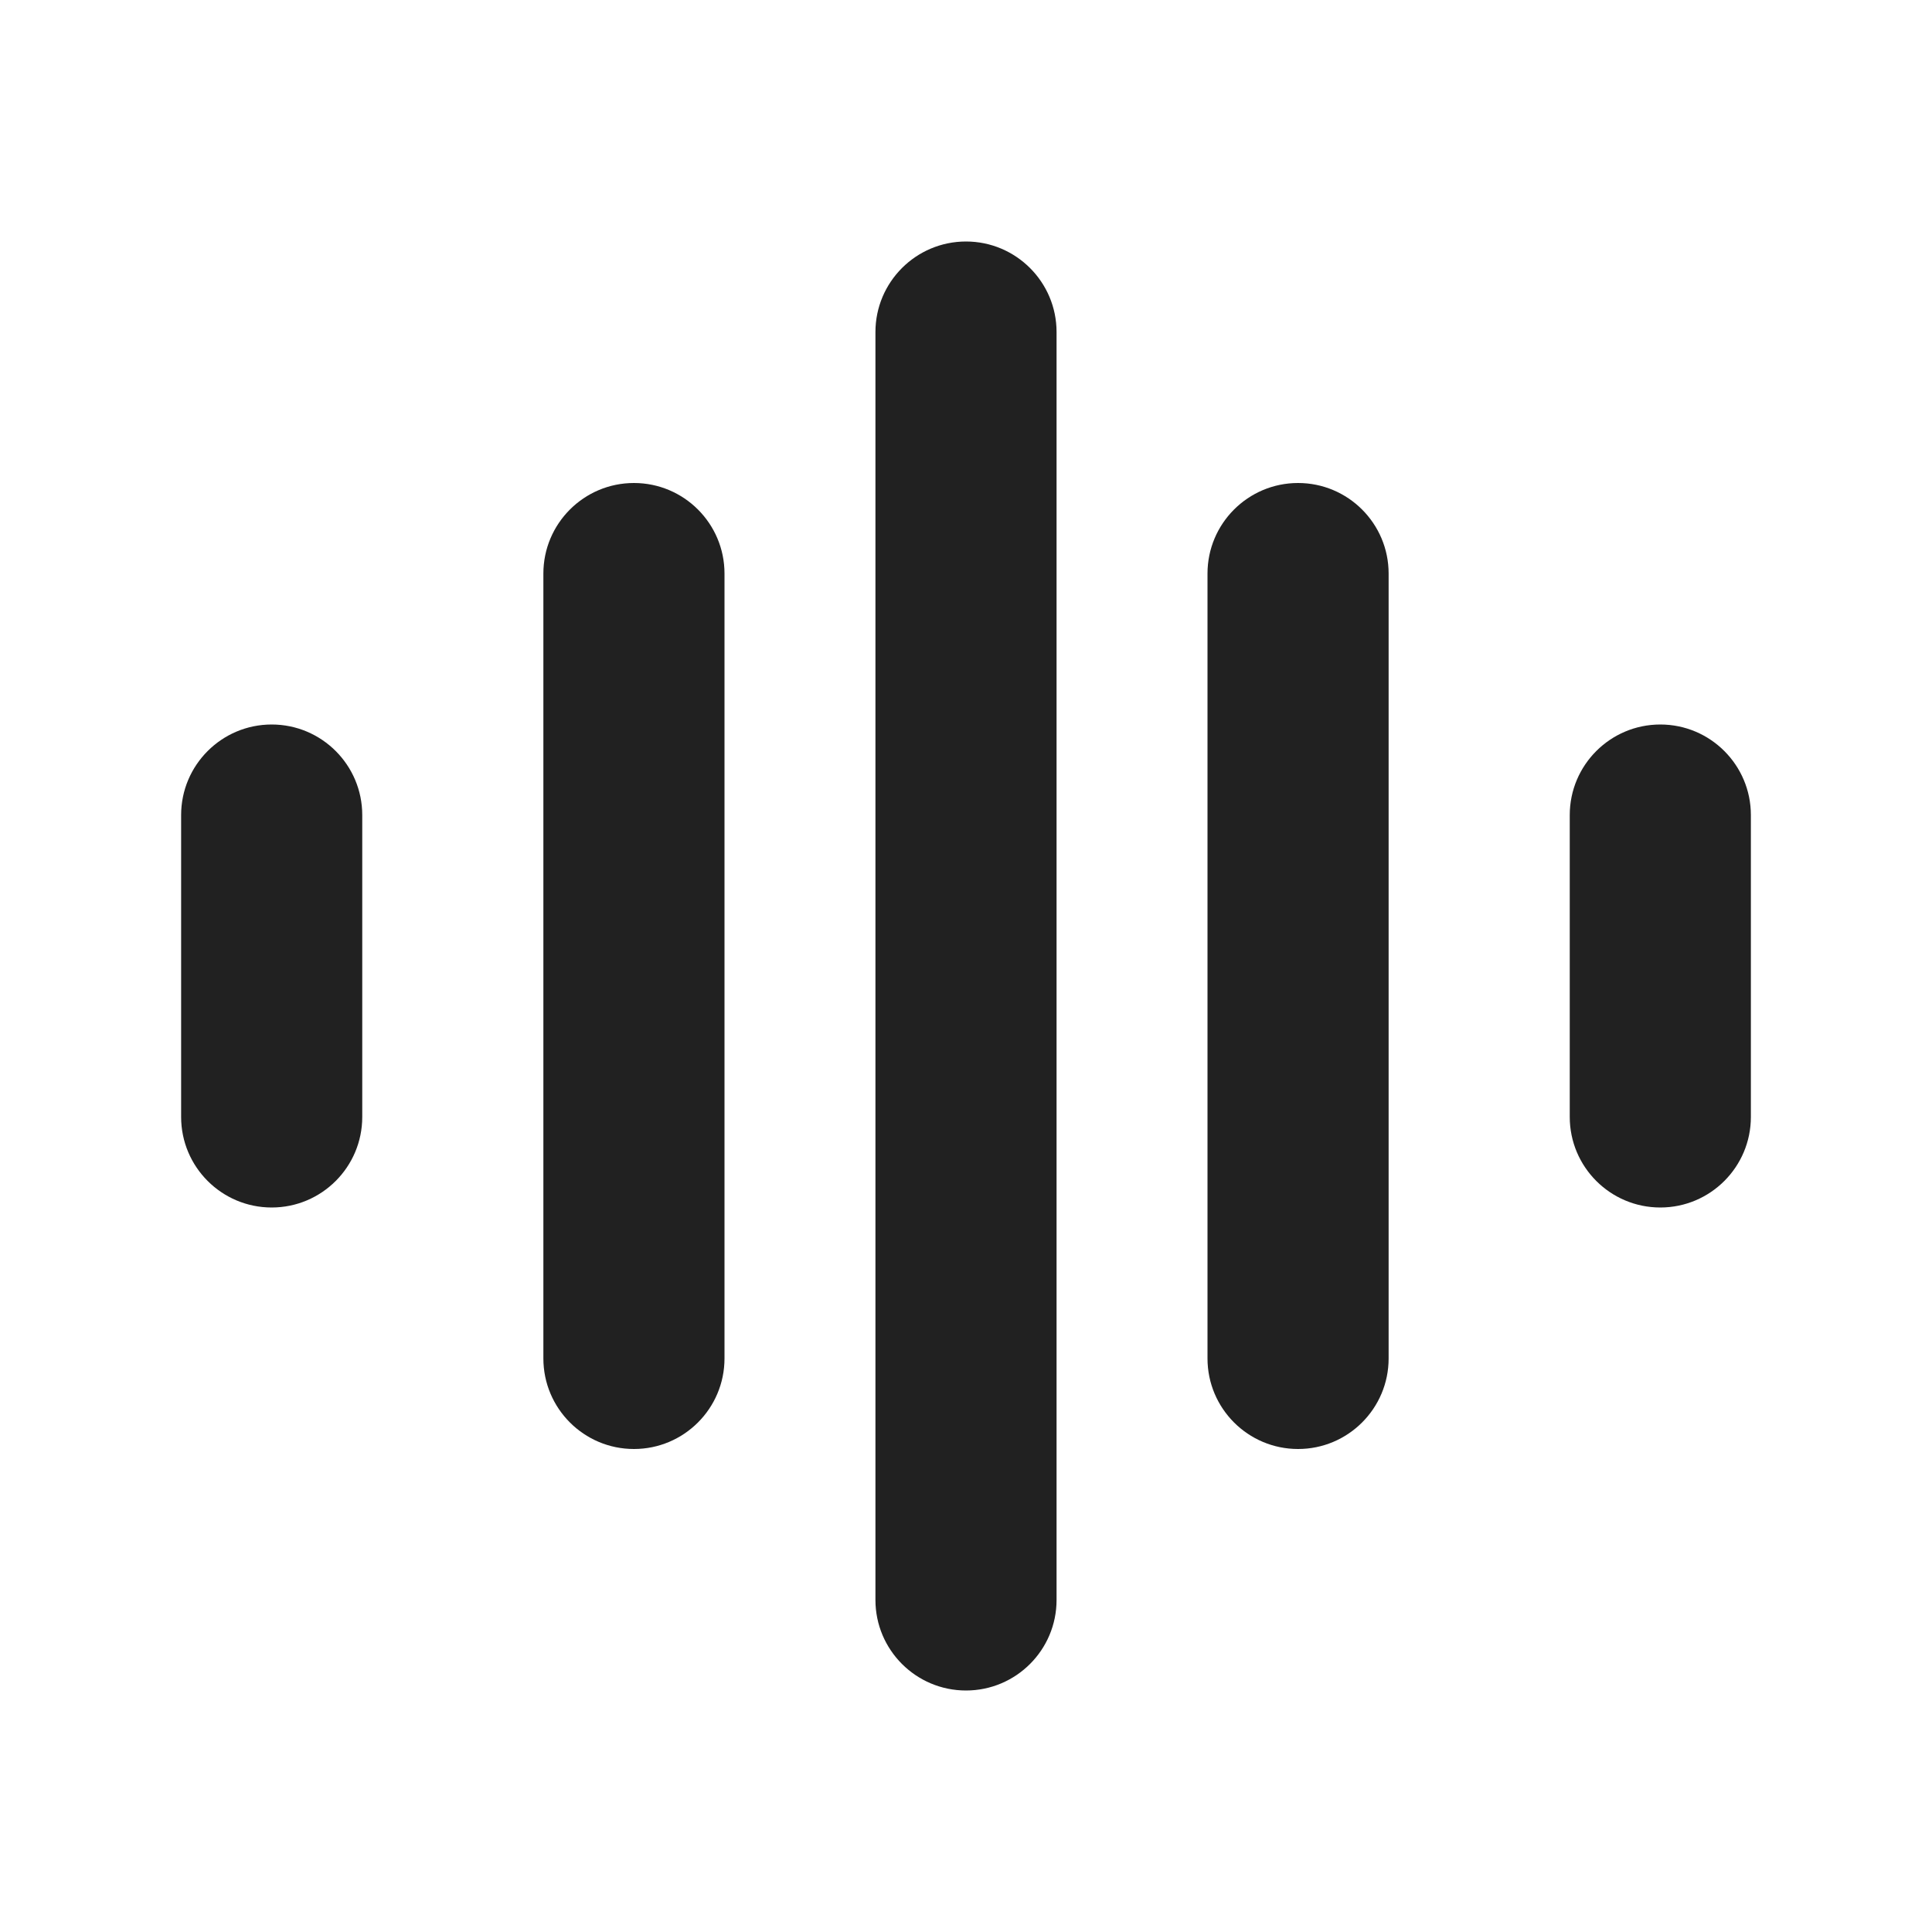 <svg width="16" height="16" viewBox="0 0 16 16" fill="none" xmlns="http://www.w3.org/2000/svg">
<path d="M8 2C8.414 2 8.75 2.336 8.75 2.75V13.25C8.75 13.664 8.414 14 8 14C7.586 14 7.25 13.664 7.25 13.25V2.75C7.25 2.336 7.586 2 8 2ZM10.75 4C11.164 4 11.5 4.336 11.5 4.75V11.25C11.5 11.664 11.164 12 10.75 12C10.336 12 10 11.664 10 11.25V4.75C10 4.336 10.336 4 10.75 4ZM6 4.75C6 4.336 5.664 4 5.25 4C4.836 4 4.5 4.336 4.5 4.75V11.25C4.5 11.664 4.836 12 5.25 12C5.664 12 6 11.664 6 11.25V4.75ZM13.75 6C14.164 6 14.5 6.336 14.5 6.75V9.25C14.5 9.664 14.164 10 13.75 10C13.336 10 13 9.664 13 9.25V6.75C13 6.336 13.336 6 13.75 6ZM3 6.75C3 6.336 2.664 6 2.25 6C1.836 6 1.5 6.336 1.5 6.75V9.25C1.5 9.664 1.836 10 2.25 10C2.664 10 3 9.664 3 9.25V6.75Z" fill="#212121"/>
</svg>
